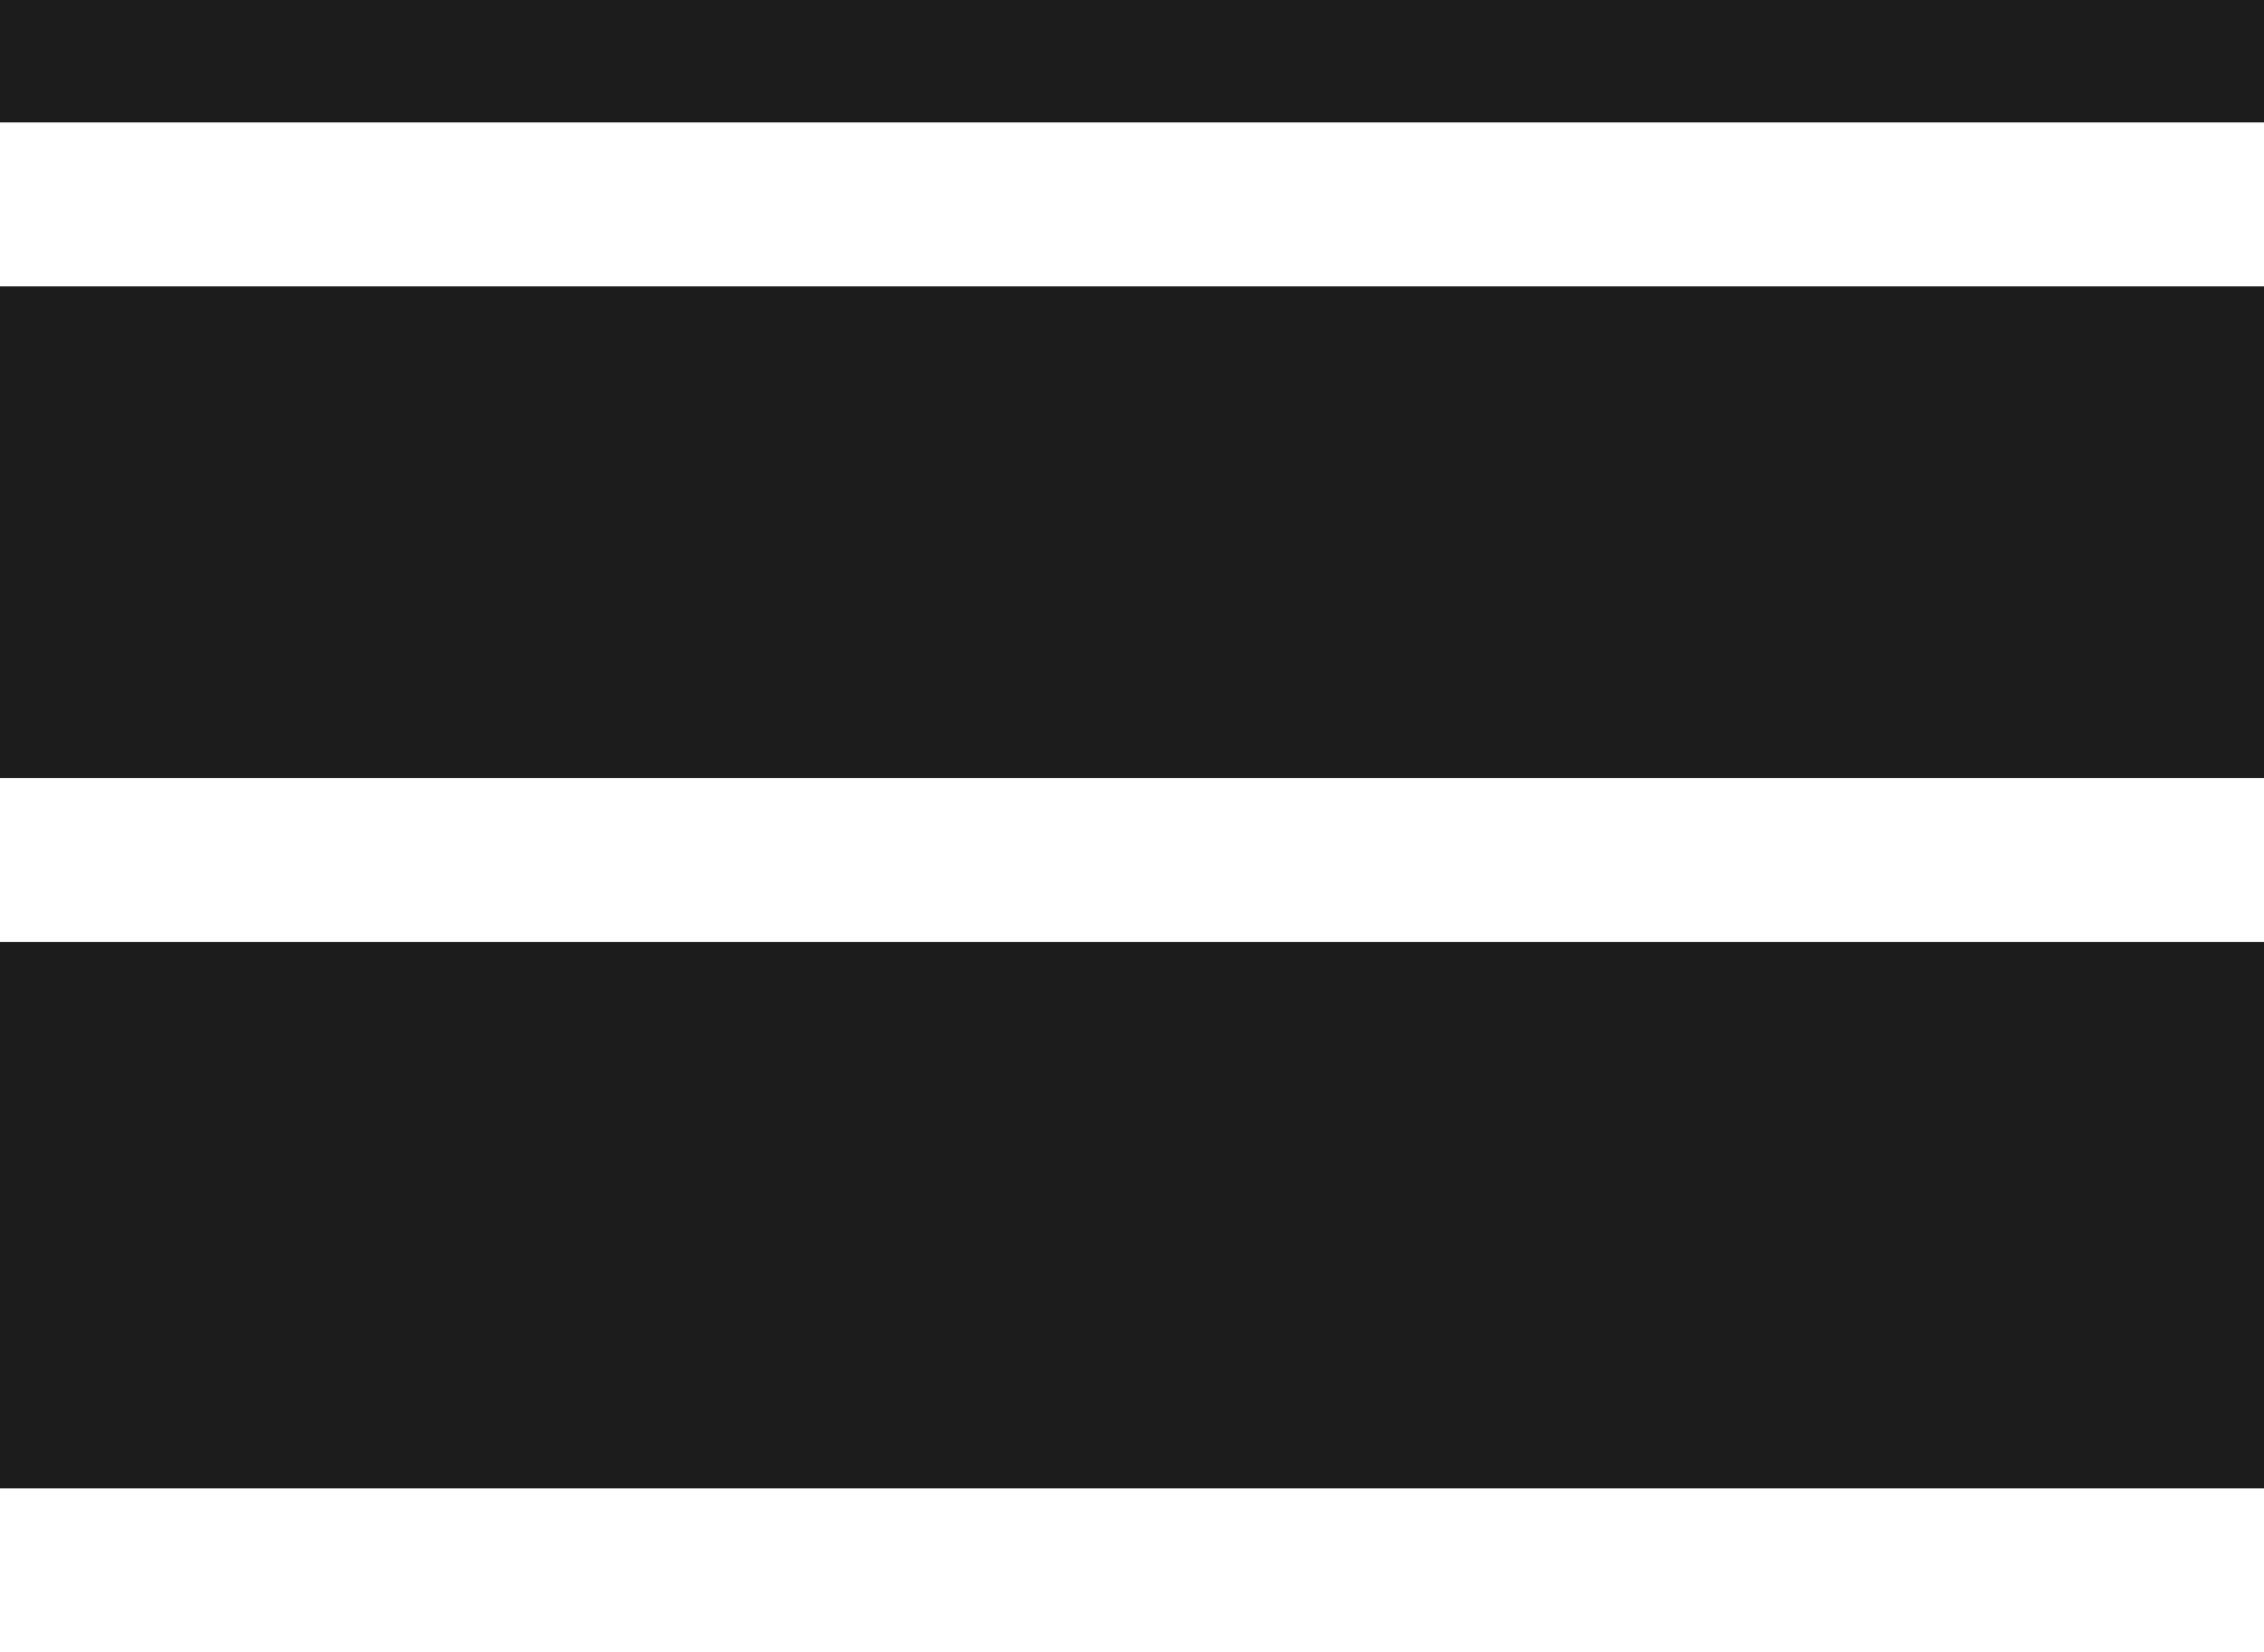 <svg xmlns:xlink="http://www.w3.org/1999/xlink" width="37" xmlns="http://www.w3.org/2000/svg" height="27" id="screenshot-a3b06ed1-05d7-8047-8002-02f067bc6900" viewBox="0 0 37 27" style="-webkit-print-color-adjust: exact;" fill="none" version="1.1"><g id="shape-a3b06ed1-05d7-8047-8002-02f067bc6900" rx="0" ry="0"><g id="shape-a3b06ed1-05d7-8047-8002-02f067bc6902"><g class="fills" id="fills-a3b06ed1-05d7-8047-8002-02f067bc6902"><rect rx="0" ry="0" x="0" y="0" transform="matrix(1, 0, 0, 1, 0, 0)" width="37" height="27" style="fill: rgb(28, 28, 28); fill-opacity: 1;"/></g></g><g id="shape-a3b06ed1-05d7-8047-8002-02f067bc6903"><g class="fills" id="fills-a3b06ed1-05d7-8047-8002-02f067bc6903"><rect rx="0" ry="0" x="8.98785401659552e-9" y="24.321" transform="matrix(1, 0, 0, 1, 0, 0)" width="37" height="2.679" style="fill: rgb(255, 255, 255); fill-opacity: 1;"/></g></g><g id="shape-a3b06ed1-05d7-8047-8002-02f067bc6904"><g class="fills" id="fills-a3b06ed1-05d7-8047-8002-02f067bc6904"><rect rx="0" ry="0" x="6.828940968262032e-9" y="12.714" transform="matrix(1, 0, 0, 1, 0, 0)" width="37" height="2.679" style="fill: rgb(255, 255, 255); fill-opacity: 1;"/></g></g><g id="shape-a3b06ed1-05d7-8047-8002-02f067bc6905"><g class="fills" id="fills-a3b06ed1-05d7-8047-8002-02f067bc6905"><rect rx="0" ry="0" x="4.836010703002103e-9" y="2" transform="matrix(1, 0, 0, 1, 0, 0)" width="37" height="2.679" style="fill: rgb(255, 255, 255); fill-opacity: 1;"/></g></g></g></svg>